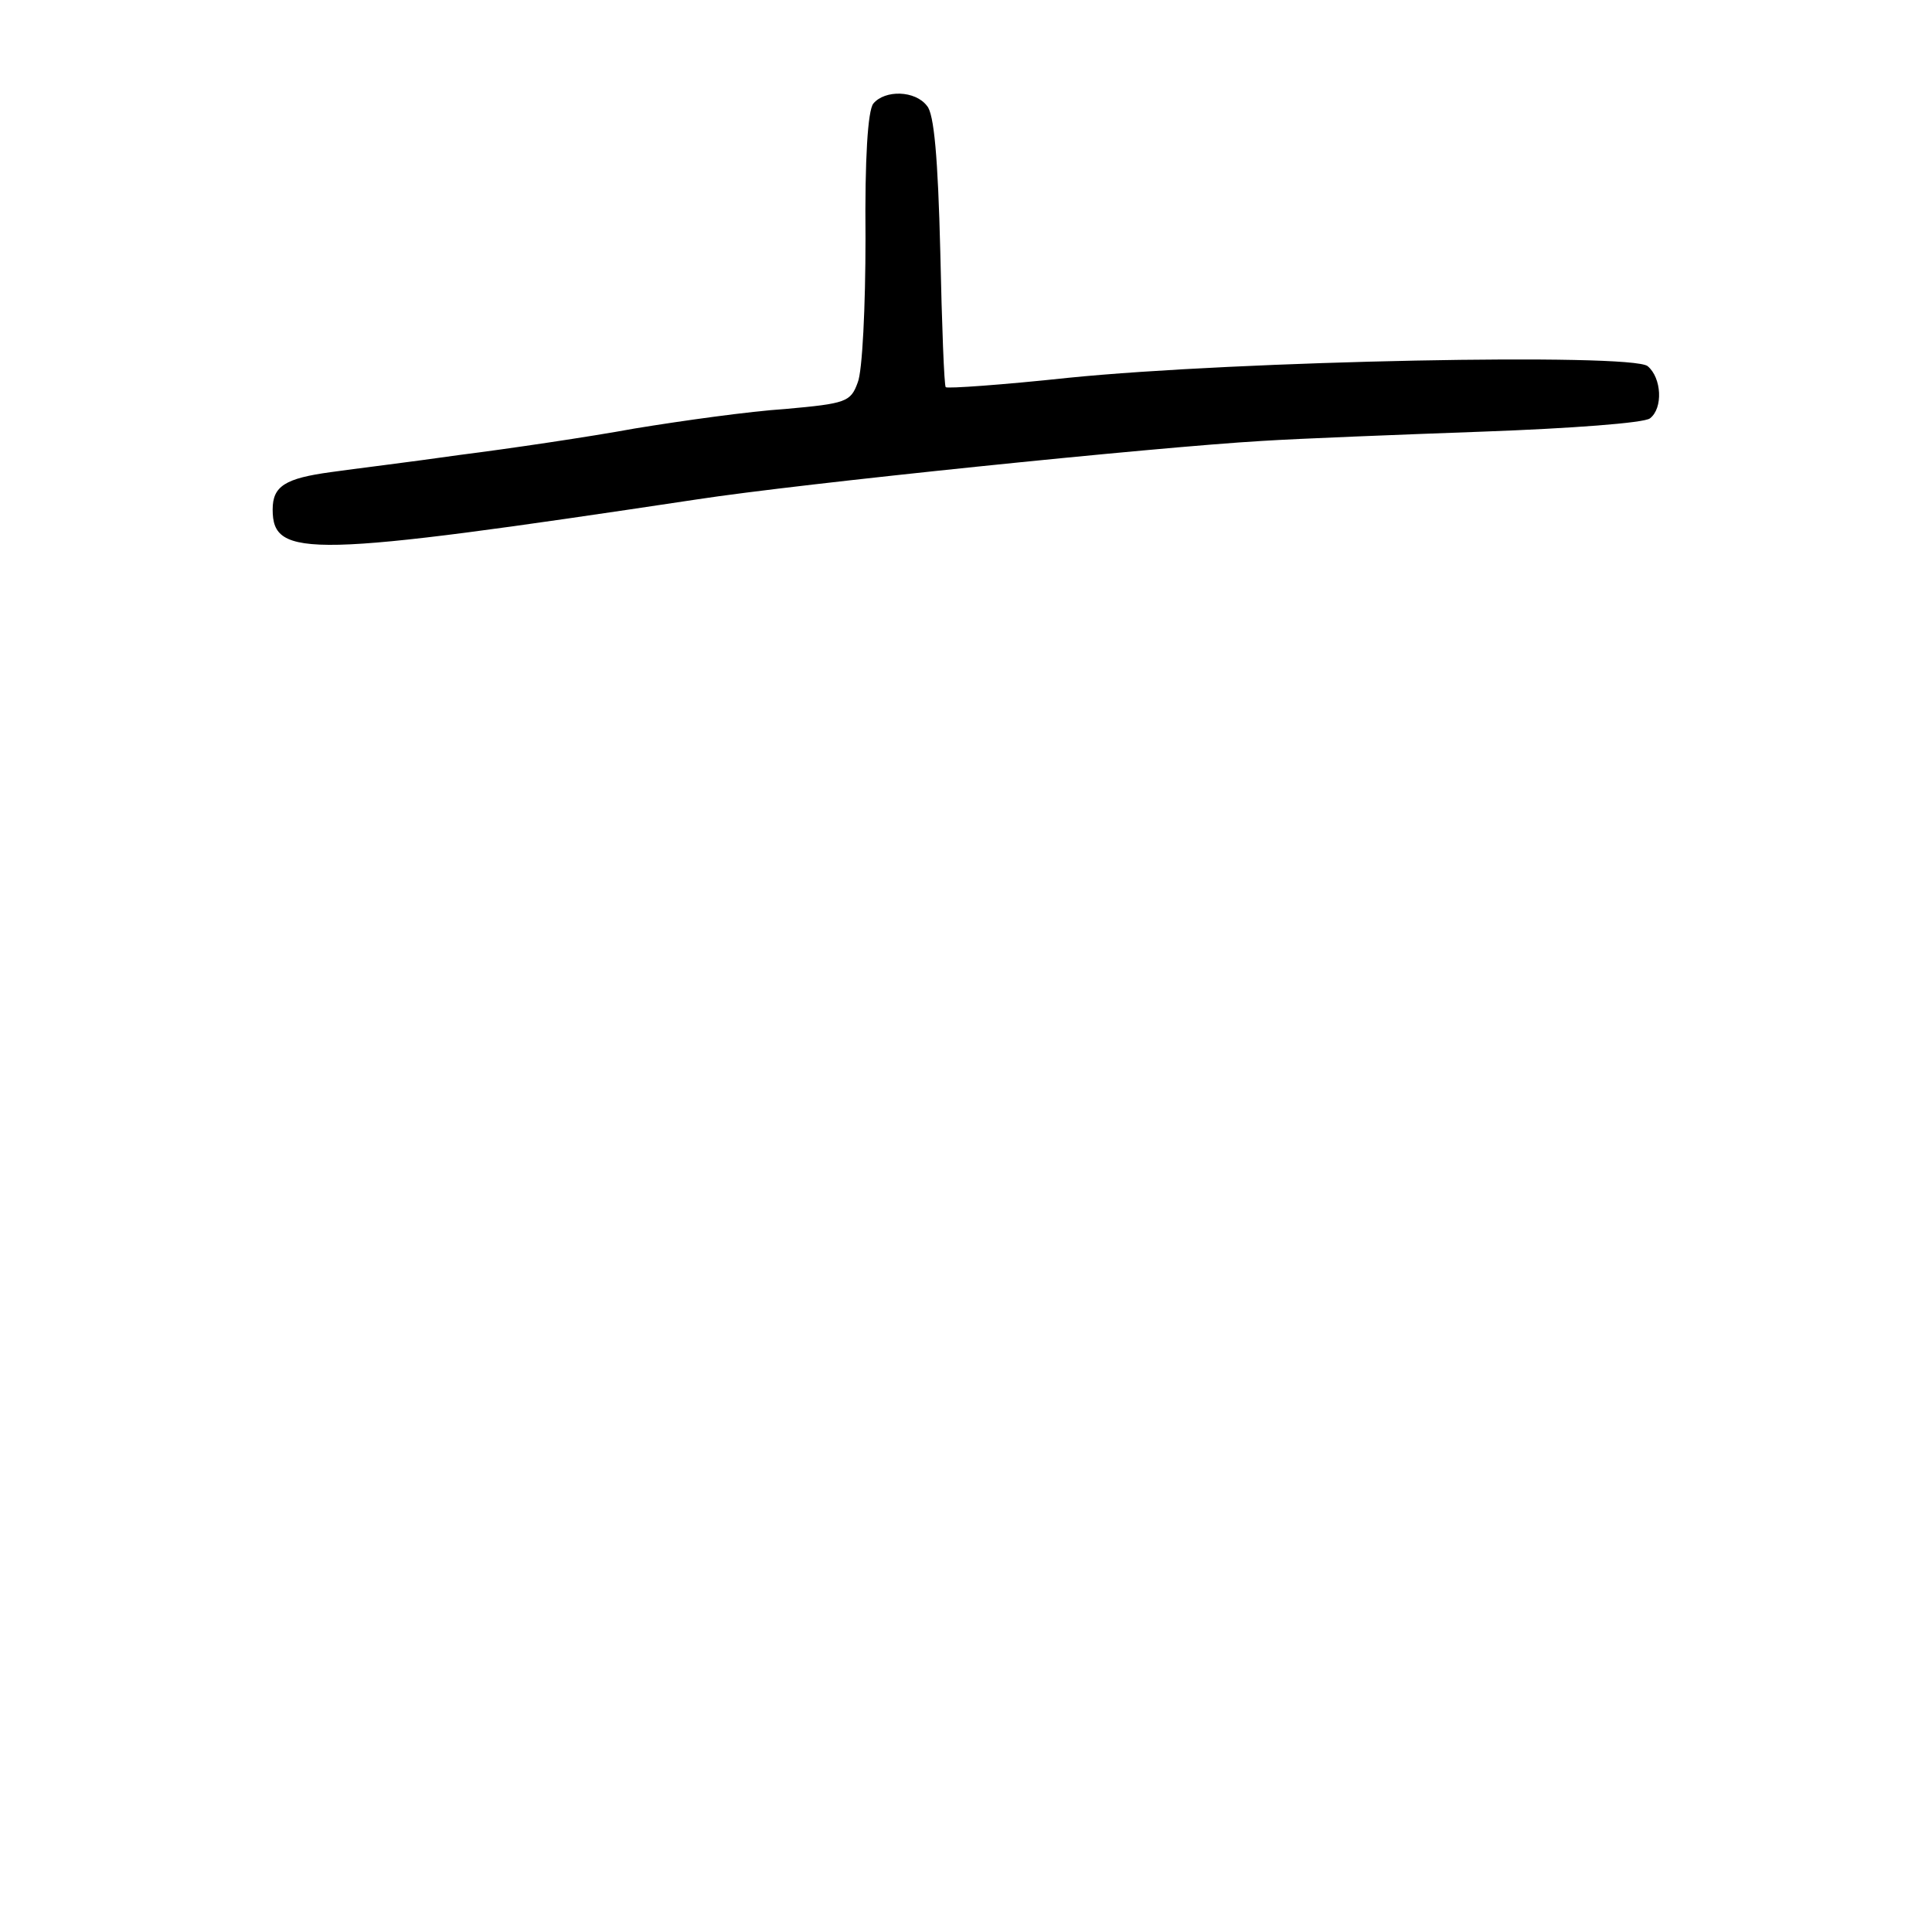 <?xml version="1.0" standalone="no"?>
<!DOCTYPE svg PUBLIC "-//W3C//DTD SVG 20010904//EN"
 "http://www.w3.org/TR/2001/REC-SVG-20010904/DTD/svg10.dtd">
<svg version="1.0" xmlns="http://www.w3.org/2000/svg"
 width="248pt" height="248pt" viewBox="0 0 248 248"
 preserveAspectRatio="xMidYMid meet">
<g transform="translate(0,248) scale(0.1,-0.1)"
fill="#000000" stroke="none">
<path d="M1121 2347 c-7 -9 -11 -70 -10 -173 0 -87 -4 -171 -10 -185 -9 -25
-15 -27 -93 -34 -46 -3 -132 -15 -193 -25 -60 -11 -162 -26 -225 -34 -63 -9
-137 -18 -165 -22 -59 -8 -75 -18 -75 -48 0 -63 46 -62 545 13 130 20 587 67
725 75 47 3 175 8 285 12 110 4 206 11 213 17 17 13 15 52 -3 67 -21 17 -526
7 -744 -15 -84 -9 -155 -14 -157 -12 -2 1 -5 80 -7 174 -3 121 -8 177 -17 187
-15 20 -54 21 -69 3z"/>
</g>
</svg>

